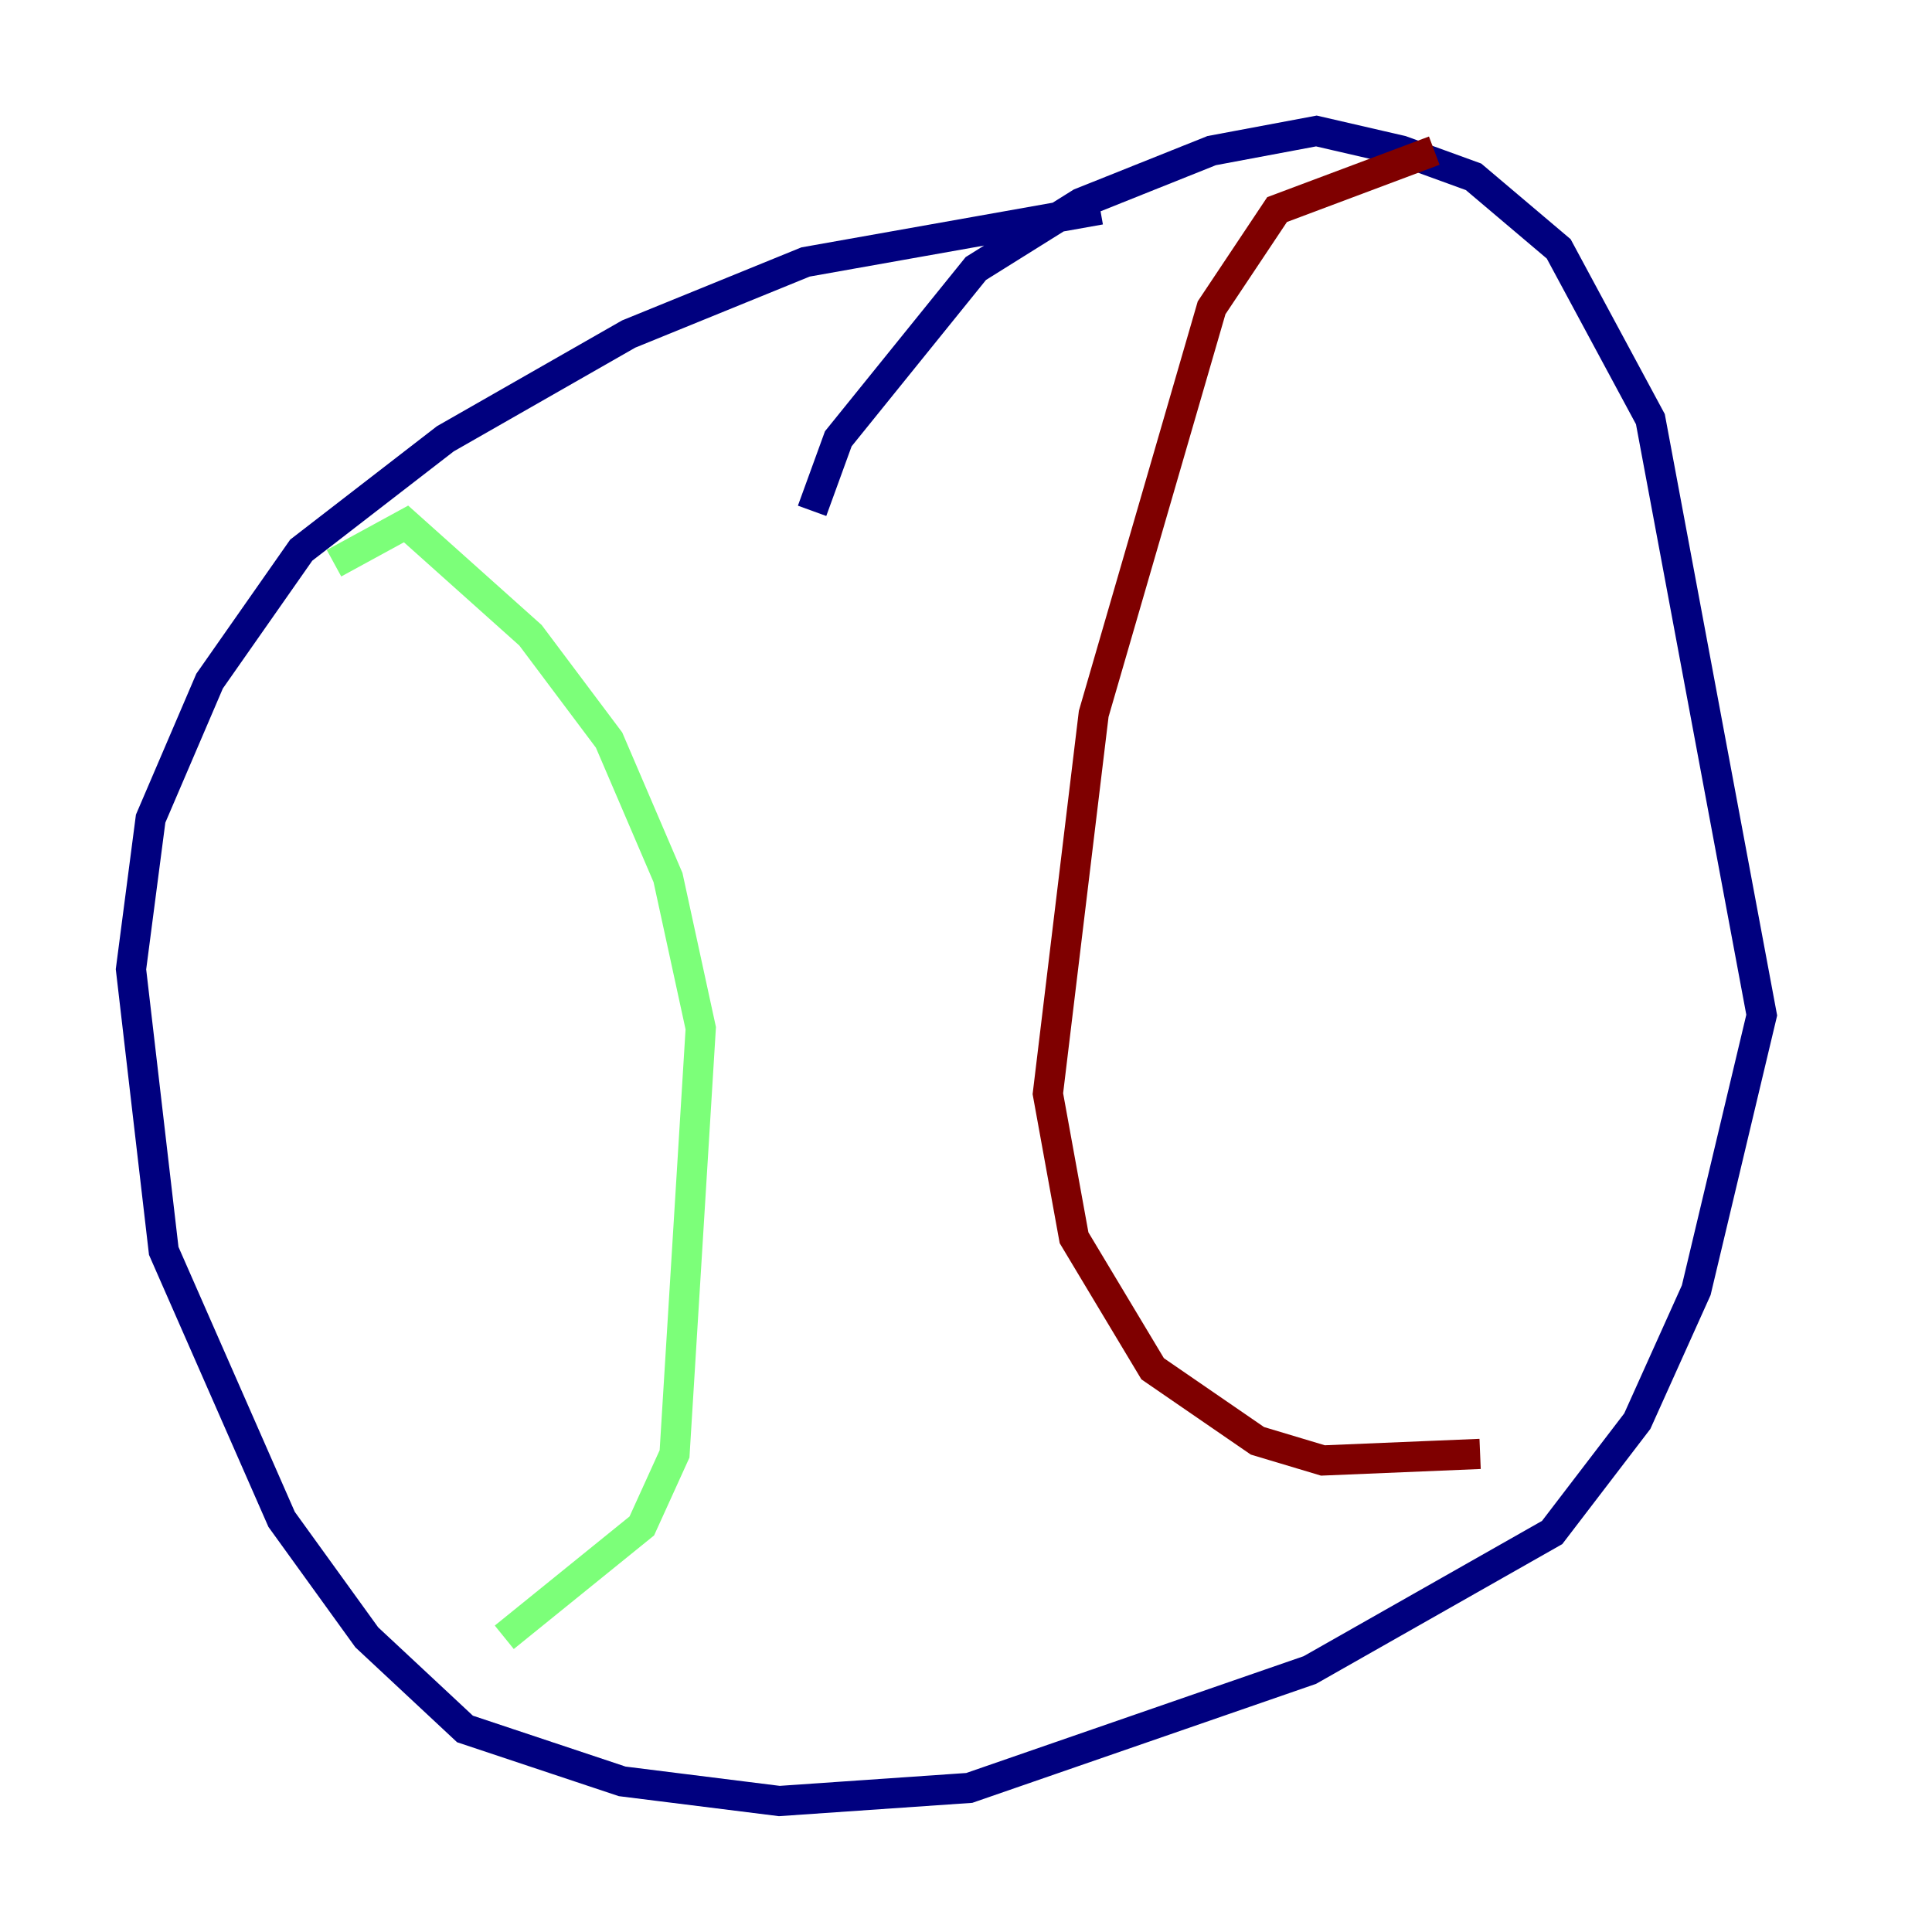 <?xml version="1.0" encoding="utf-8" ?>
<svg baseProfile="tiny" height="128" version="1.2" viewBox="0,0,128,128" width="128" xmlns="http://www.w3.org/2000/svg" xmlns:ev="http://www.w3.org/2001/xml-events" xmlns:xlink="http://www.w3.org/1999/xlink"><defs /><polyline fill="none" points="72.895,13.885 53.37,17.356 41.654,22.129 29.505,29.071 19.959,36.447 13.885,45.125 9.98,54.237 8.678,64.217 10.848,82.875 18.658,100.664 24.298,108.475 30.807,114.549 41.22,118.02 51.634,119.322 64.217,118.454 86.78,110.644 102.834,101.532 108.475,94.156 112.38,85.478 116.719,67.254 109.342,27.77 103.268,16.488 97.627,11.715 92.854,9.98 87.214,8.678 80.271,9.98 71.593,13.451 64.651,17.79 55.539,29.071 53.803,33.844" stroke="#00007f" stroke-width="2" /><polyline fill="none" points="22.129,37.315 26.902,34.712 35.146,42.088 40.352,49.031 44.258,58.142 46.427,68.122 44.691,96.325 42.522,101.098 33.41,108.475" stroke="#7cff79" stroke-width="2" /><polyline fill="none" points="95.024,9.98 84.61,13.885 80.271,20.393 72.461,47.295 69.424,72.461 71.159,82.007 76.366,90.685 83.308,95.458 87.647,96.759 98.061,96.325" stroke="#7f0000" stroke-width="2" /></svg>